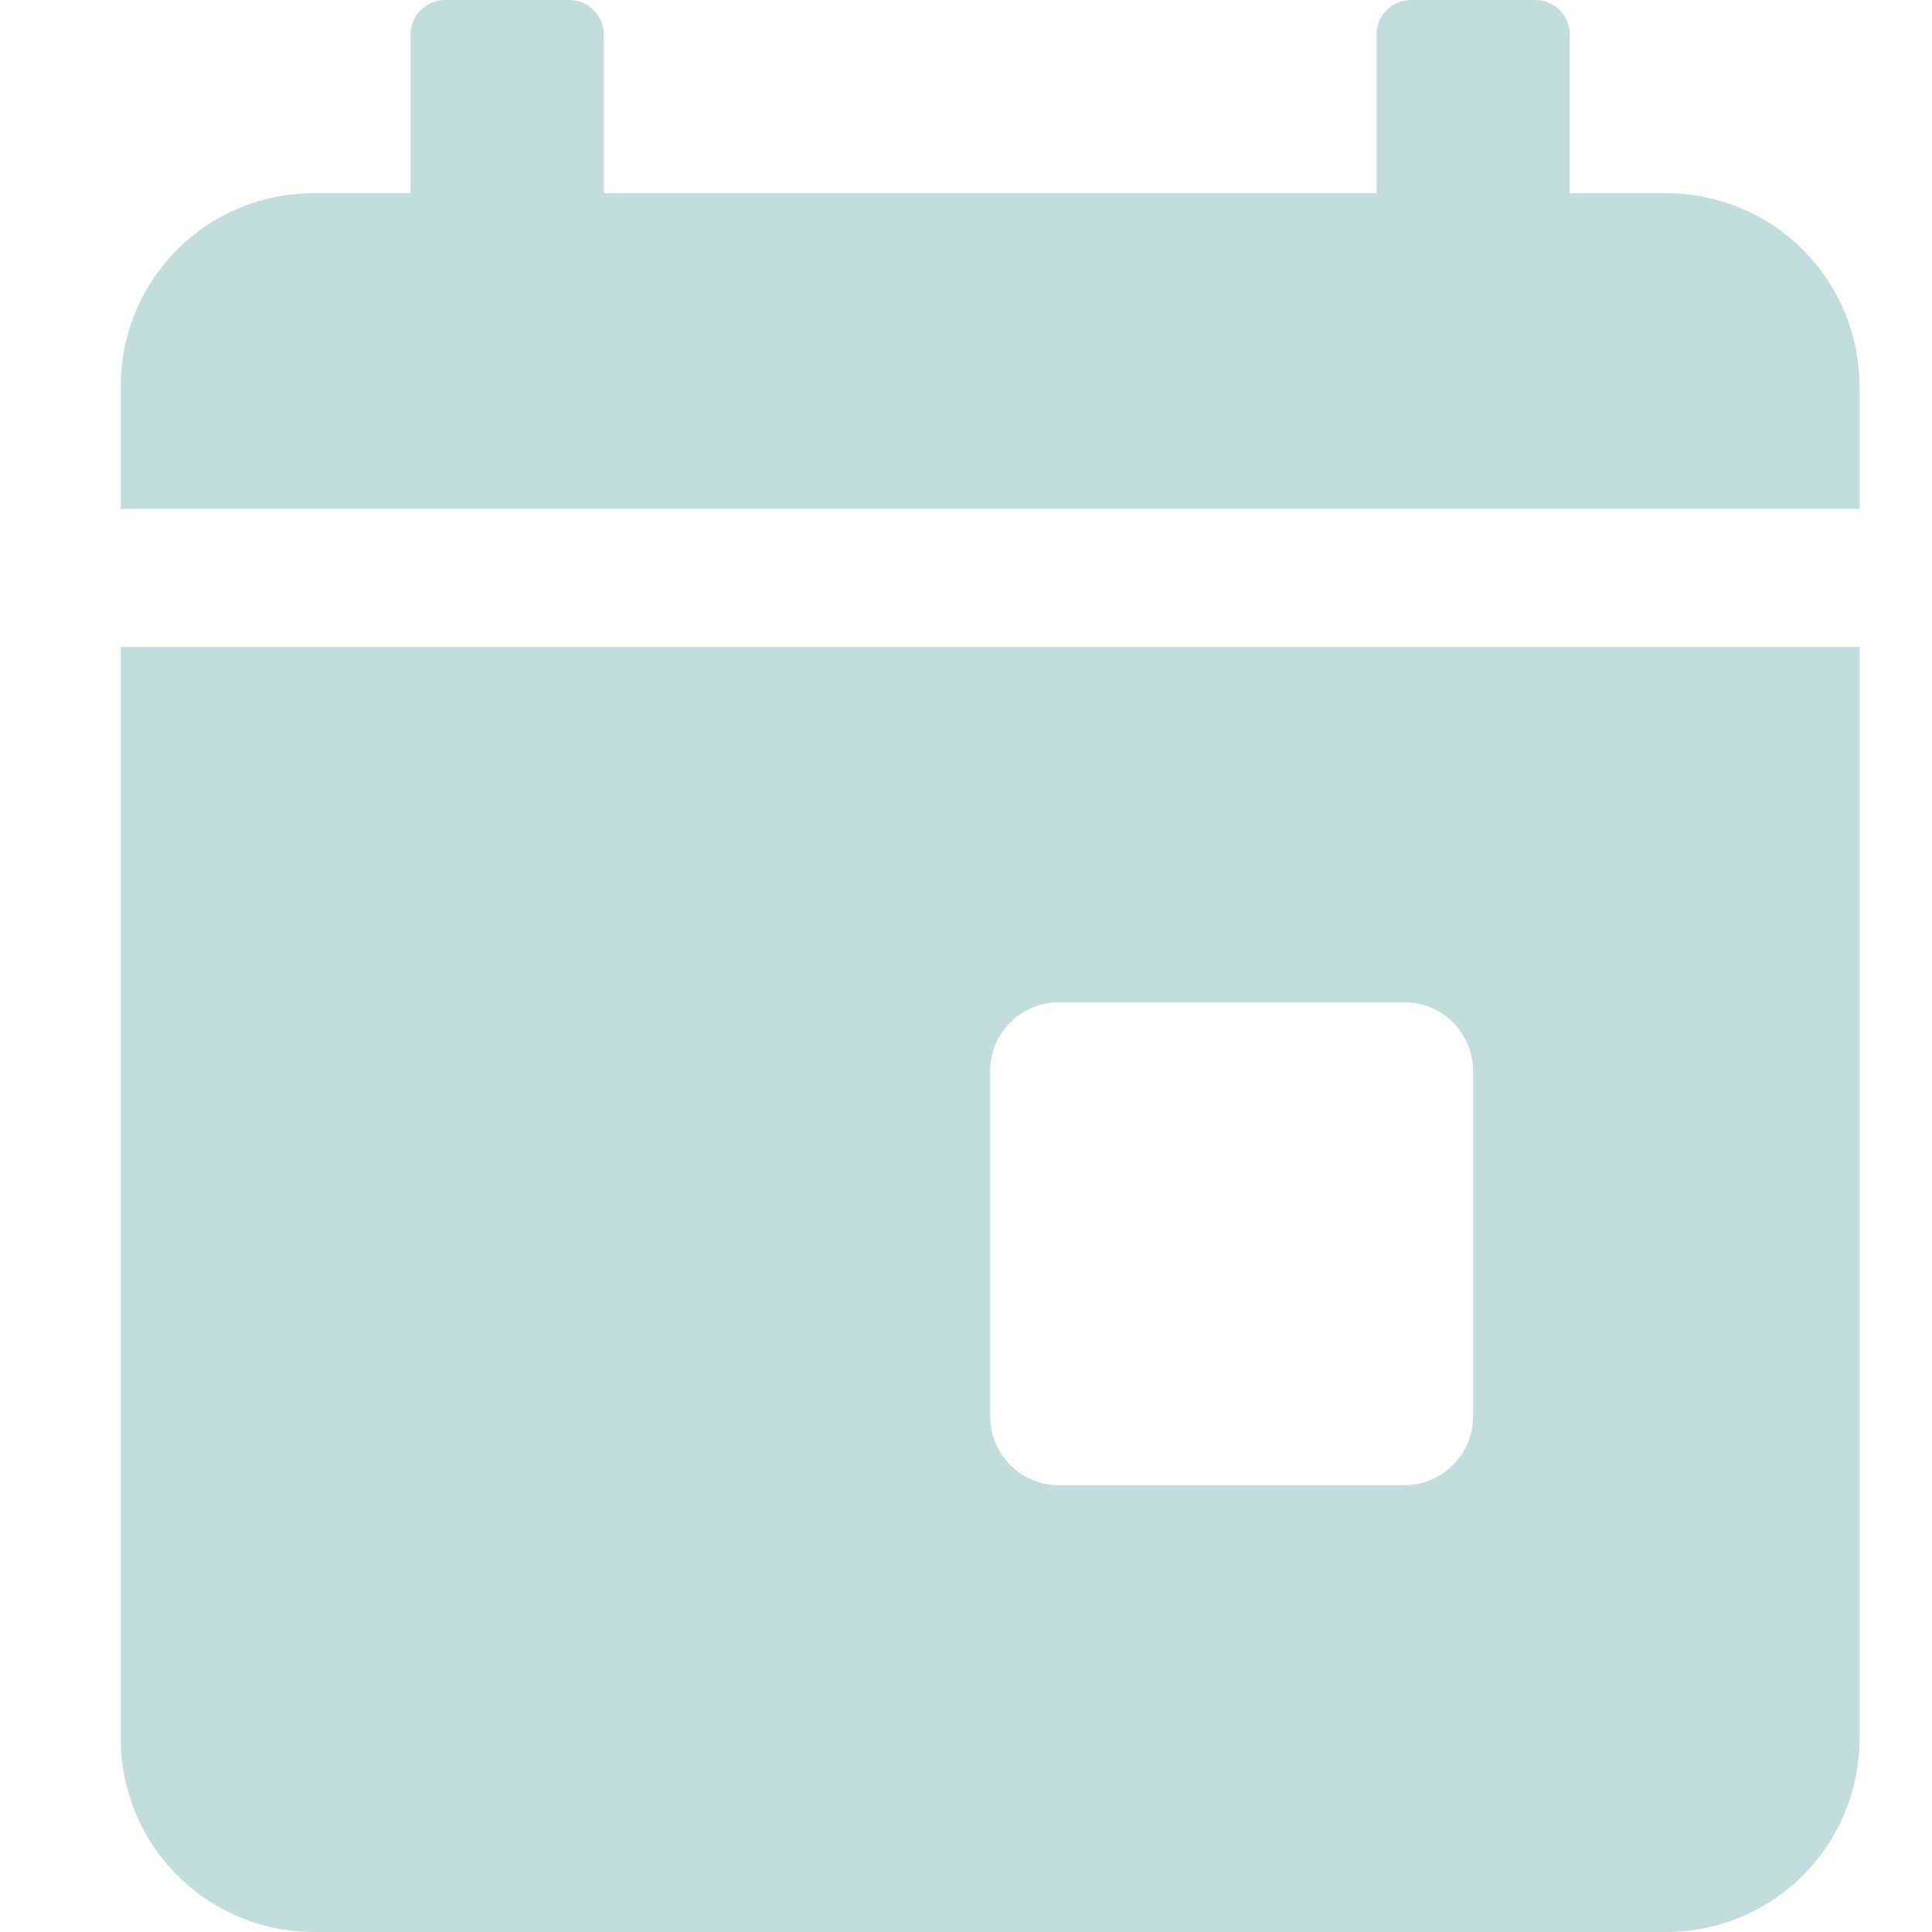 <svg width="56" height="56" viewBox="0 0 56 56" fill="none" xmlns="http://www.w3.org/2000/svg">
    <g opacity="1.0">
        <path
            d="M39.9 1V5.6H45.5V1C45.5 0.448 45.052 0 44.5 0H40.9C40.348 0 39.9 0.448 39.9 1Z"
            fill="#C3DDDD" fill-opacity="1.0" />
        <path fill-rule="evenodd" clip-rule="evenodd"
            d="M39.9 5.6H17.5V1C17.5 0.448 17.052 0 16.5 0H12.9C12.348 0 11.9 0.448 11.9 1V5.6H9.1C5.992 5.6 3.5 8.092 3.5 11.2V14.75H53.9V11.2C53.9 9.715 53.31 8.29 52.26 7.24C51.21 6.19 49.785 5.6 48.3 5.6H45.5H39.9ZM3.5 50.4V18.75H53.9V50.4C53.9 51.885 53.31 53.31 52.26 54.36C51.21 55.41 49.785 56 48.3 56H9.1C7.615 56 6.19 55.41 5.14 54.36C4.09 53.31 3.5 51.885 3.5 50.4ZM40.7 29.05C41.805 29.05 42.7 29.945 42.7 31.05V41.05C42.7 42.155 41.805 43.05 40.7 43.05H30.7C29.595 43.05 28.7 42.155 28.7 41.05V31.05C28.7 29.945 29.595 29.05 30.7 29.05H40.7Z"
            fill="#C3DDDD" fill-opacity="1.0" />
    </g>
</svg>